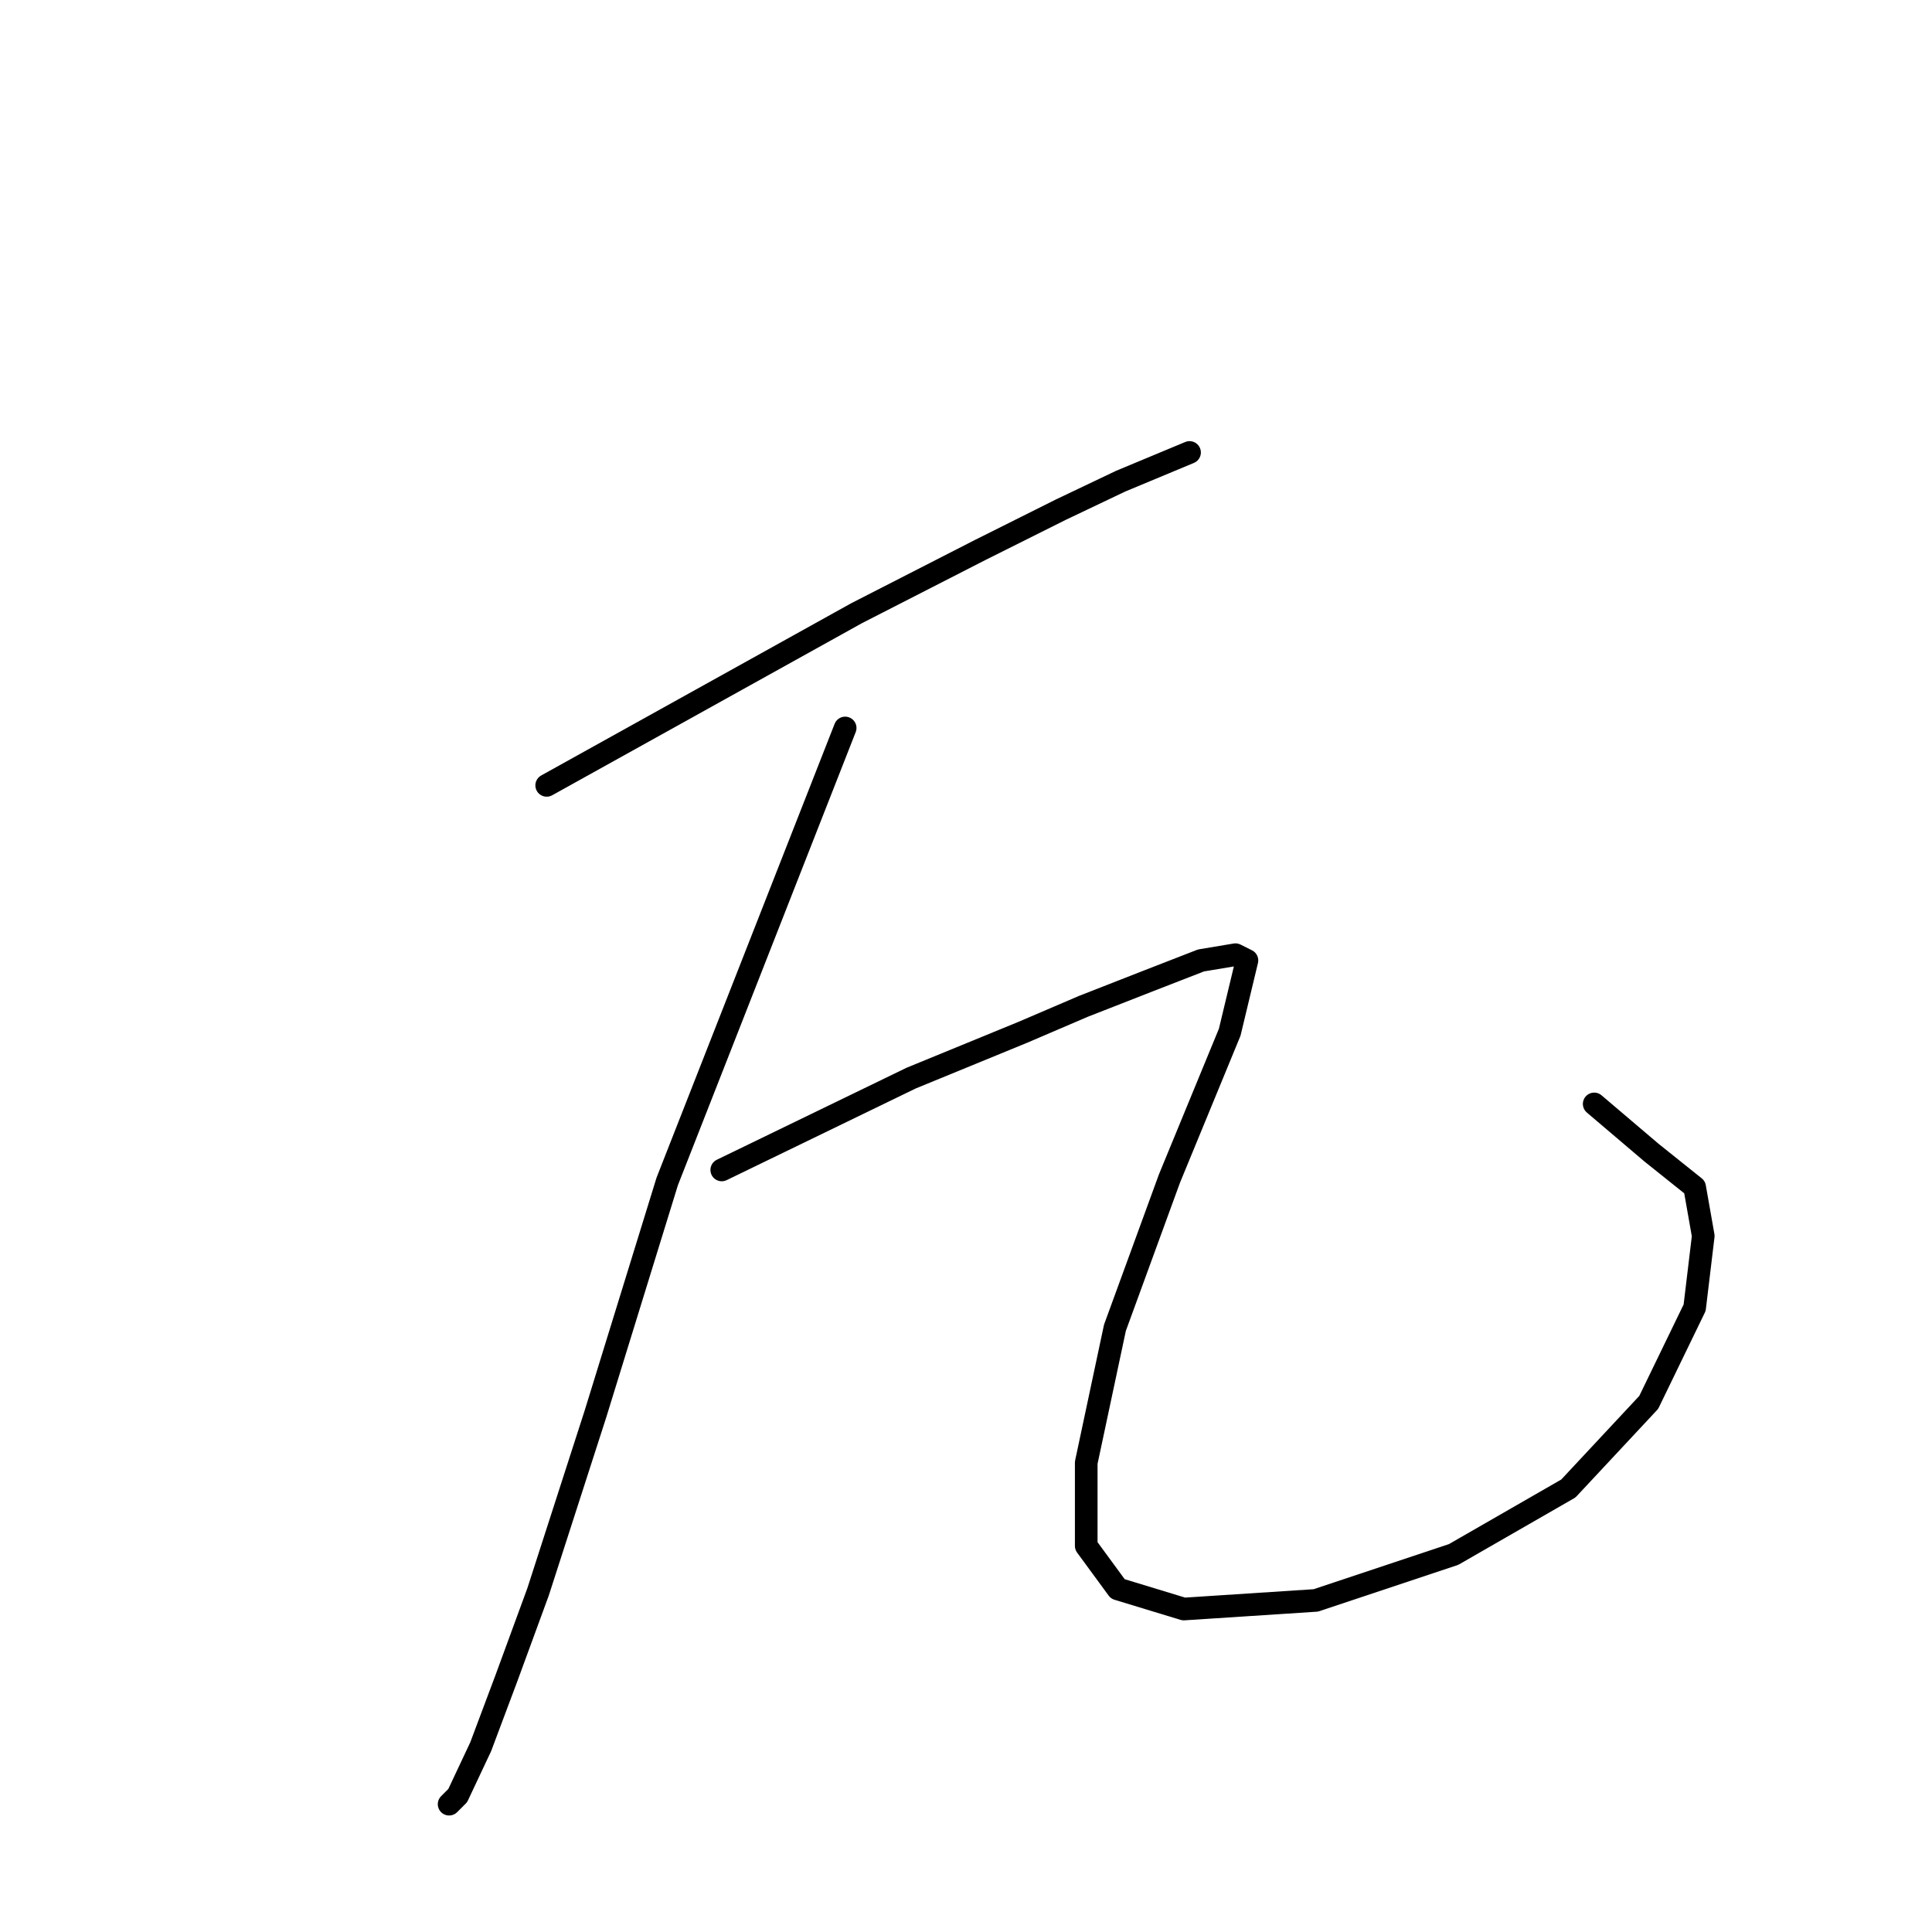 <?xml version="1.0" standalone="no"?>
    <svg width="256" height="256" xmlns="http://www.w3.org/2000/svg" version="1.1">
    <polyline stroke="black" stroke-width="3" stroke-linecap="round" fill="transparent" stroke-linejoin="round" points="72.44 104.066 92.974 92.658 113.509 81.25 129.861 72.884 140.509 67.56 148.494 63.757 157.621 59.954 157.621 59.954 " />
        <polyline stroke="black" stroke-width="3" stroke-linecap="round" fill="transparent" stroke-linejoin="round" points="111.988 96.461 100.2 126.502 88.411 156.544 78.904 187.346 71.299 210.923 67.116 222.331 63.693 231.457 60.651 237.922 59.51 239.063 59.51 239.063 " />
        <polyline stroke="black" stroke-width="3" stroke-linecap="round" fill="transparent" stroke-linejoin="round" points="95.636 155.023 108.185 148.938 120.734 142.854 135.565 136.77 143.551 133.347 152.297 129.925 159.142 127.263 163.705 126.502 165.226 127.263 162.945 136.77 154.959 156.163 147.734 175.938 143.931 193.81 143.931 204.838 148.114 210.542 156.86 213.204 174.353 212.063 192.606 205.979 207.817 197.233 218.464 185.825 224.549 173.276 225.689 163.769 224.549 157.304 218.845 152.741 211.239 146.276 211.239 146.276 " />
        </svg>